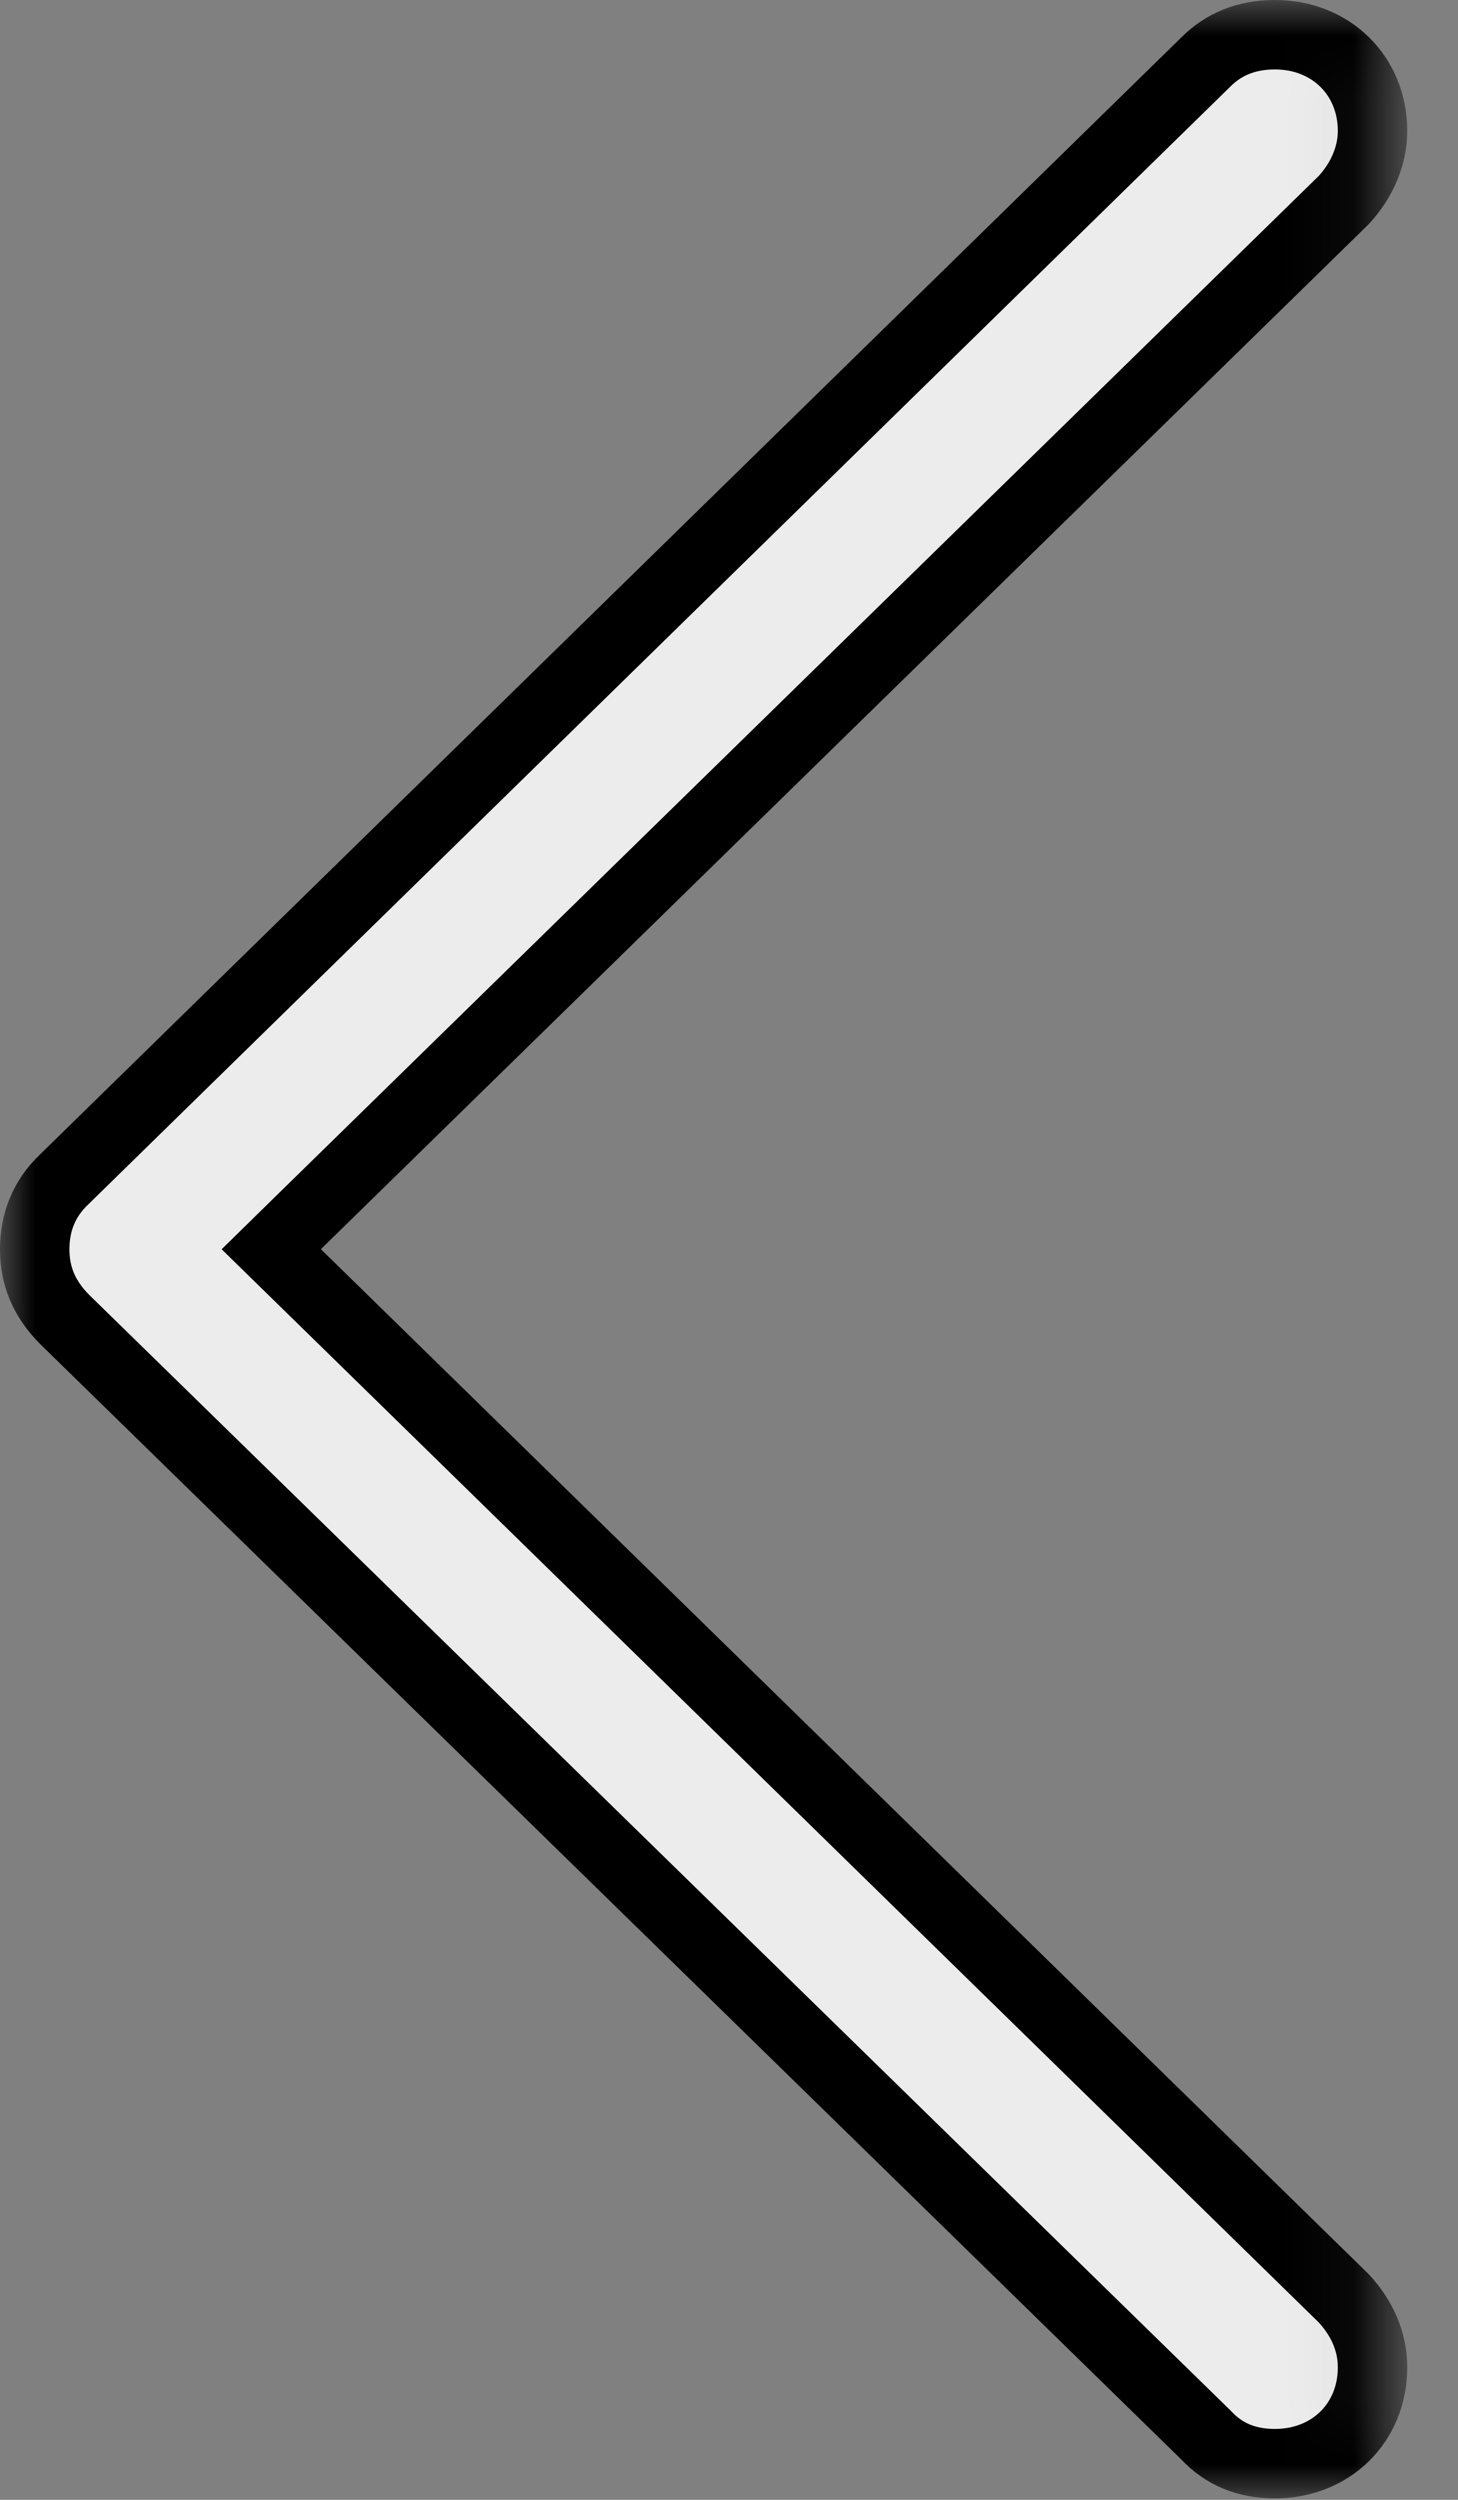 <svg width="21" height="36" viewBox="0 0 21 36" fill="none"
  xmlns="http://www.w3.org/2000/svg">
  <rect x="0" y="0" width="21" height="36" fill="#808080" stroke="none"/>
  <mask id="mask0_5_8" style="mask-type:luminance" maskUnits="userSpaceOnUse" x="0" y="0" width="21" height="36">
    <path d="M0.5 0.5H19.769V35.5H0.5V0.5Z" fill="white" stroke="white"/>
  </mask>
  <g mask="url(#mask0_5_8)">
    <path d="M17.379 35.076L17.372 35.069L17.365 35.062L0.934 19.004C0.933 19.003 0.933 19.003 0.932 19.002C0.631 18.7 0.5 18.371 0.5 17.99C0.5 17.6 0.636 17.257 0.924 16.985L0.924 16.985L0.93 16.979L17.365 0.896L17.365 0.896L17.369 0.892C17.622 0.639 17.949 0.5 18.363 0.5C19.172 0.5 19.769 1.092 19.769 1.886C19.769 2.253 19.608 2.608 19.352 2.883L4.272 17.632L3.907 17.99L4.272 18.347L19.352 33.096C19.61 33.373 19.769 33.709 19.769 34.093C19.769 34.888 19.172 35.479 18.363 35.479C17.951 35.479 17.63 35.342 17.379 35.076Z" fill="white" fill-opacity="0.85" stroke="black"/>
  </g>
</svg>
